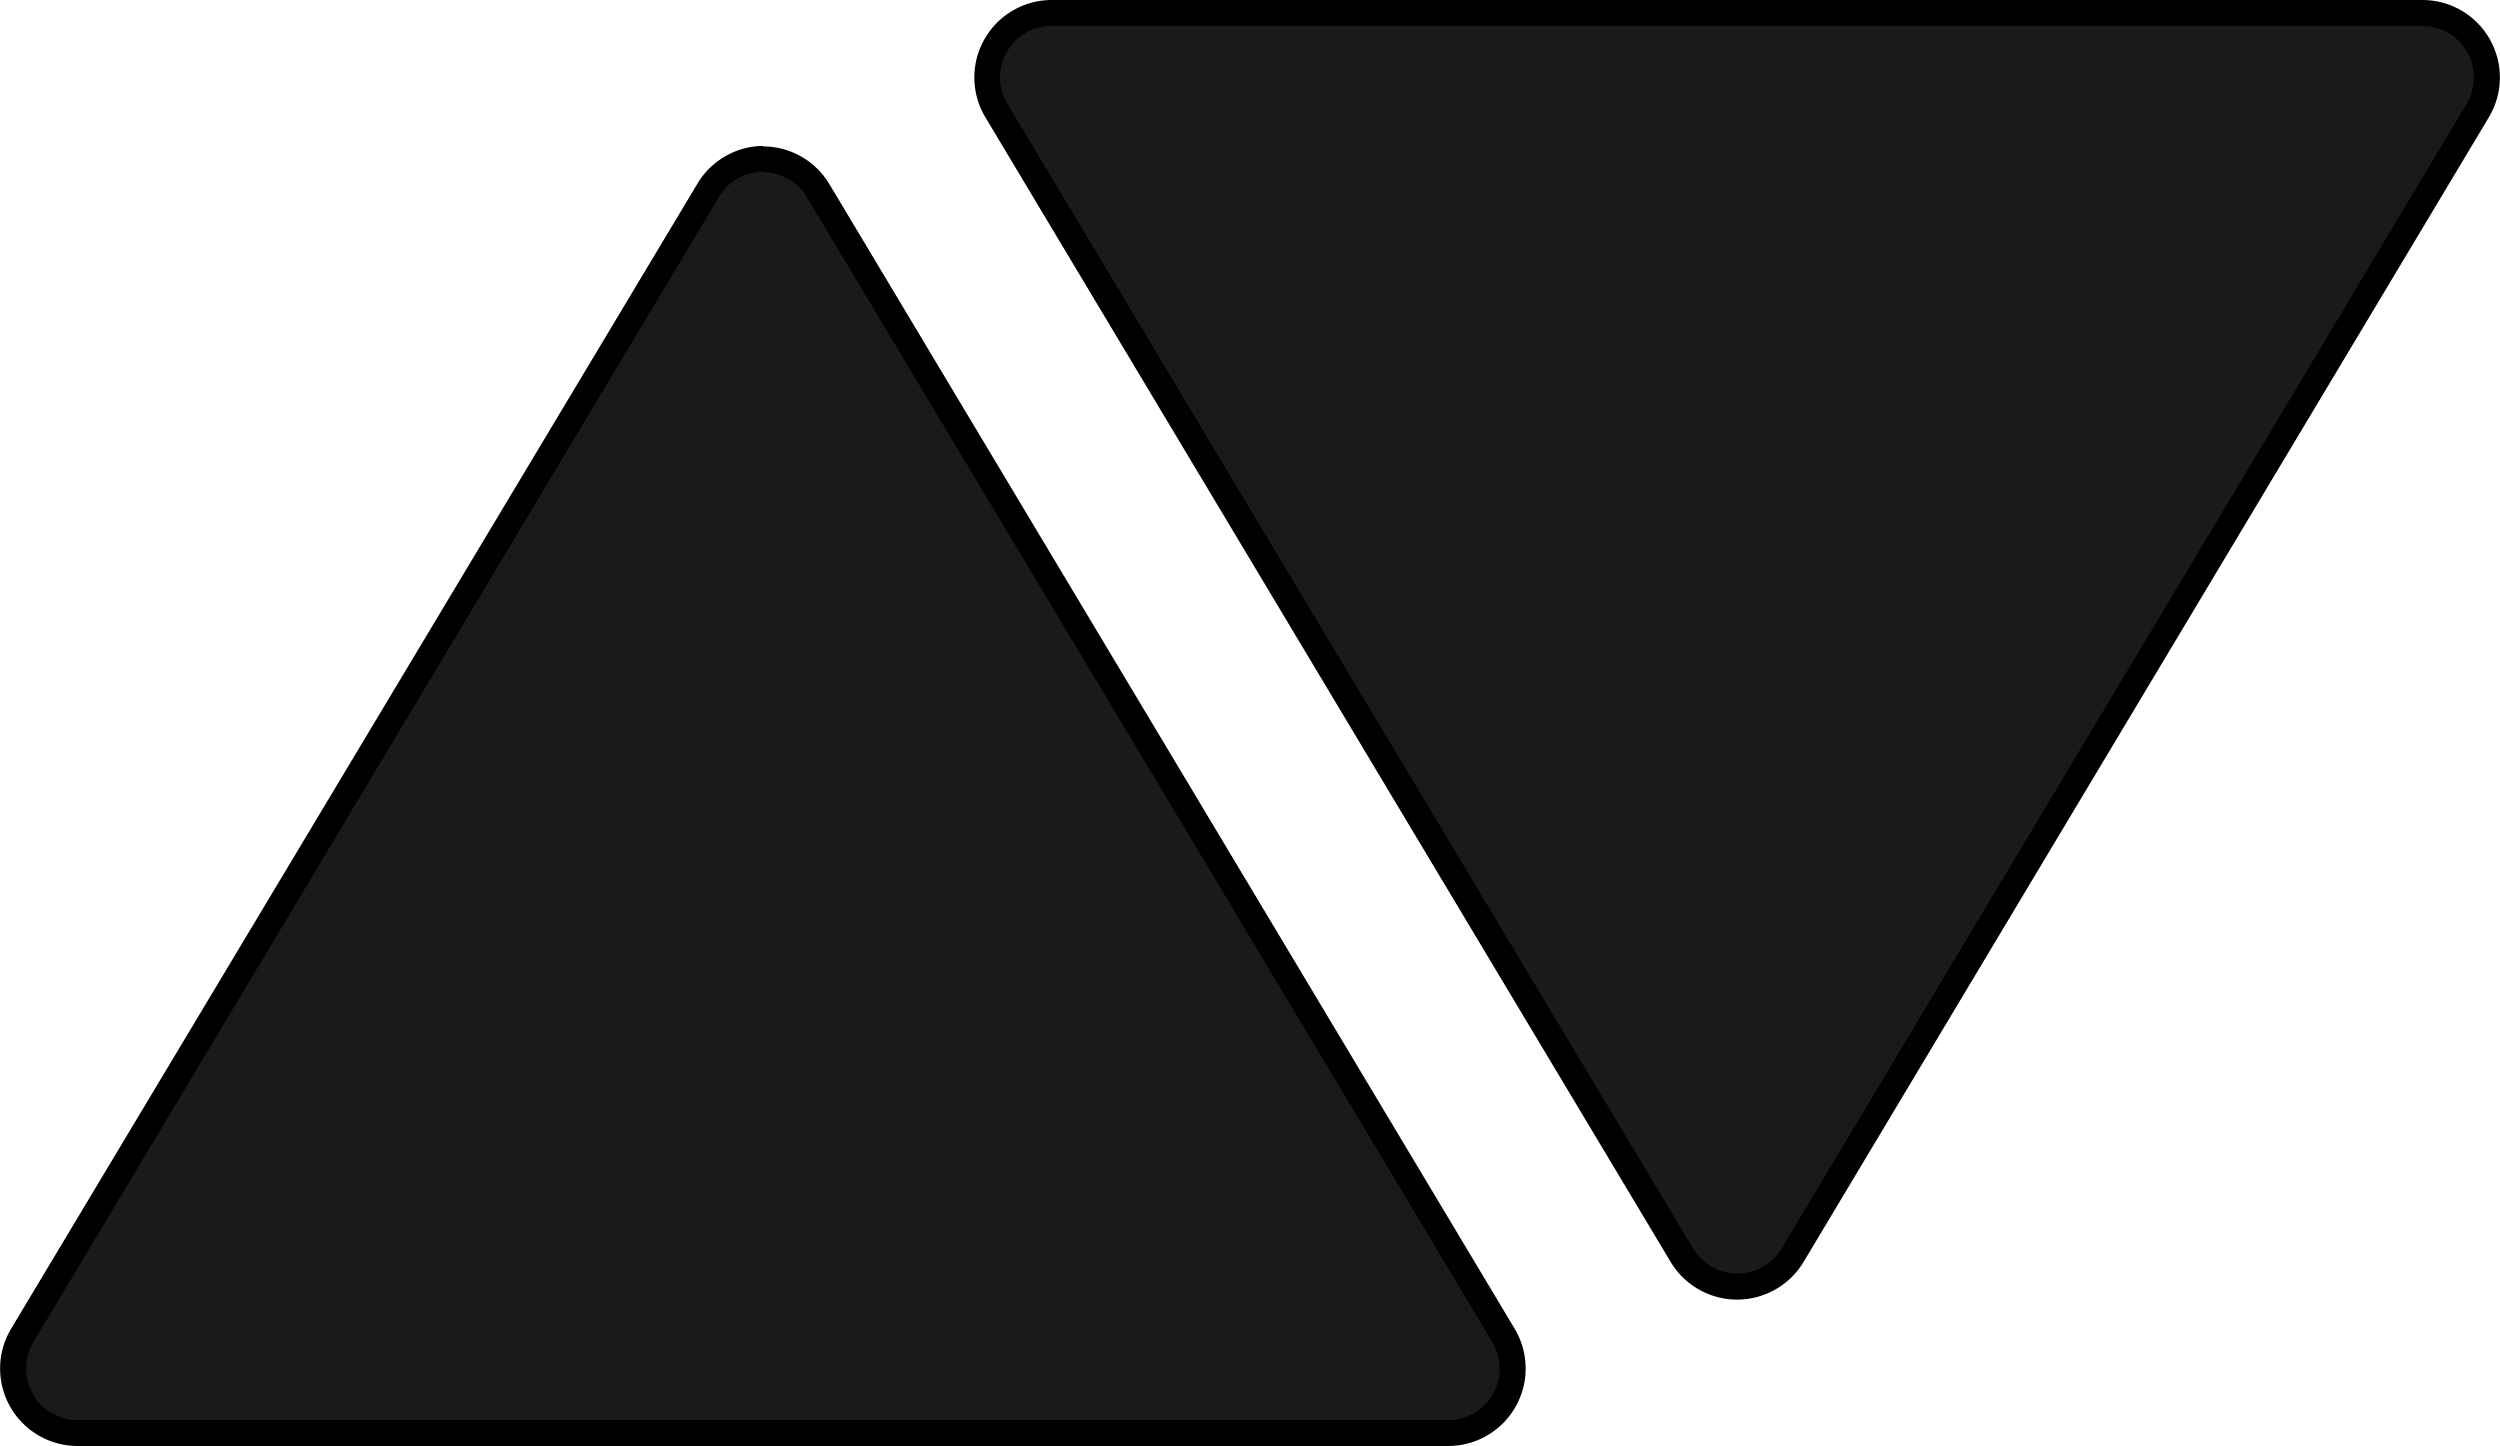 <svg xmlns="http://www.w3.org/2000/svg" viewBox="0 0 96.82 56"><title>Asset 4</title><path d="M67.27,49.83a2.48,2.48,0,0,1-2.15-1.22L38.59,4.28A2.5,2.5,0,0,1,40.73.5H93.82A2.5,2.5,0,0,1,96,4.28L69.42,48.61A2.48,2.48,0,0,1,67.27,49.83Z" fill="#1a1a1a"/><path d="M93.82,1a2,2,0,0,1,1.72,3L69,48.35a2,2,0,0,1-3.43,0L39,4a2,2,0,0,1,1.72-3H93.82m0-1H40.73a3,3,0,0,0-2.57,4.54L64.7,48.87a3,3,0,0,0,5.15,0L96.39,4.54A3,3,0,0,0,93.82,0Z"/><path d="M3,55.5A2.5,2.5,0,0,1,.86,51.72L27.4,7.39a2.5,2.5,0,0,1,4.29,0L58.24,51.72a2.5,2.5,0,0,1-2.15,3.78Z" fill="#1a1a1a"/><path d="M29.55,6.67a2,2,0,0,1,1.72,1L57.81,52a2,2,0,0,1-1.72,3H3a2,2,0,0,1-1.72-3L27.83,7.65a2,2,0,0,1,1.72-1m0-1A3,3,0,0,0,27,7.13L.43,51.46A3,3,0,0,0,3,56H56.09a3,3,0,0,0,2.57-4.54L32.12,7.13a3,3,0,0,0-2.57-1.46Z"/></svg>